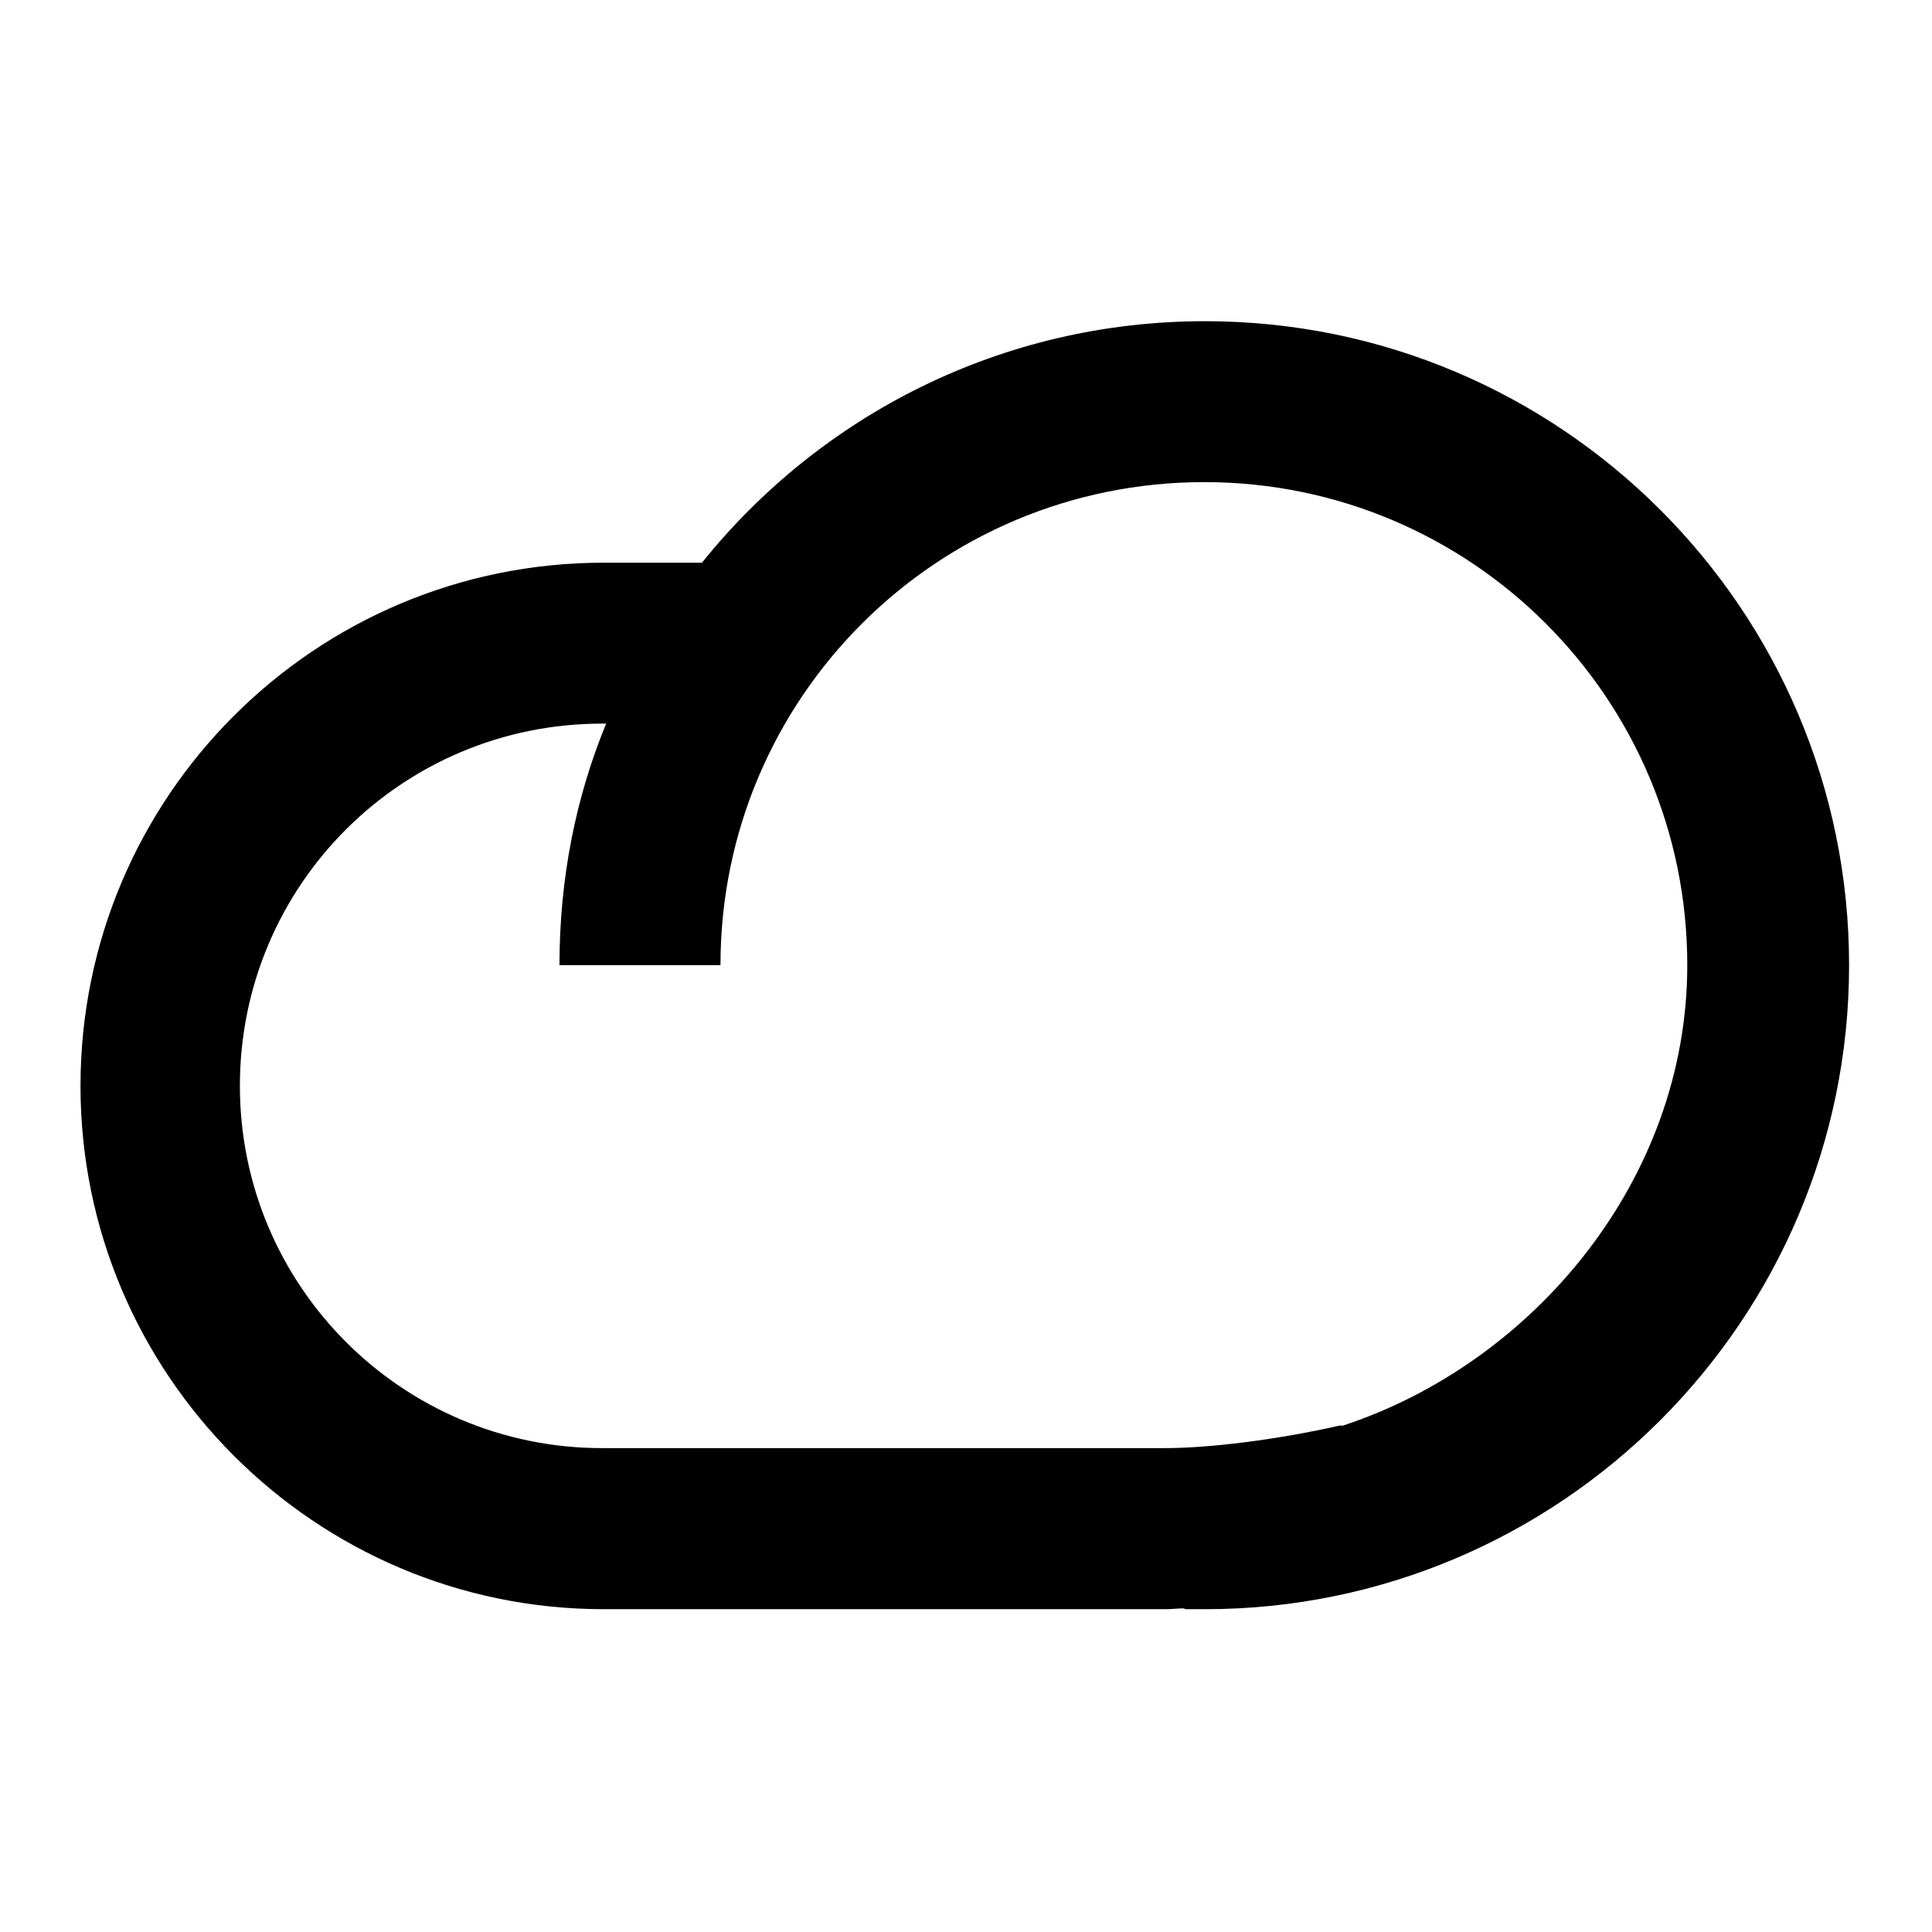 <svg viewBox="0 0 24 24" xmlns="http://www.w3.org/2000/svg"><path fill-rule="evenodd" d="M14.73 19.99c.08 0 .16 0 .24 0 4.41 0 8-3.59 8-8 0-4.42-3.59-8-8-8 -2.53 0-4.78 1.17-6.25 3H7.5C3.91 6.99 1 9.9 1 13.49c0 3.58 2.91 6.5 6.5 6.5h6.99c.07 0 .14-.01.21-.01Zm1.95-2.28c2.35-.77 4.28-3.04 4.28-5.721 0-3.32-2.69-6-6-6 -3.32 0-6.01 2.68-6.01 6h-2c0-1.07.2-2.08.58-3h-.05c-2.49 0-4.5 2.01-4.5 4.5 0 2.48 2.01 4.5 4.5 4.5h6.99c.54 0 1.38-.1 2.17-.28Z"/></svg>